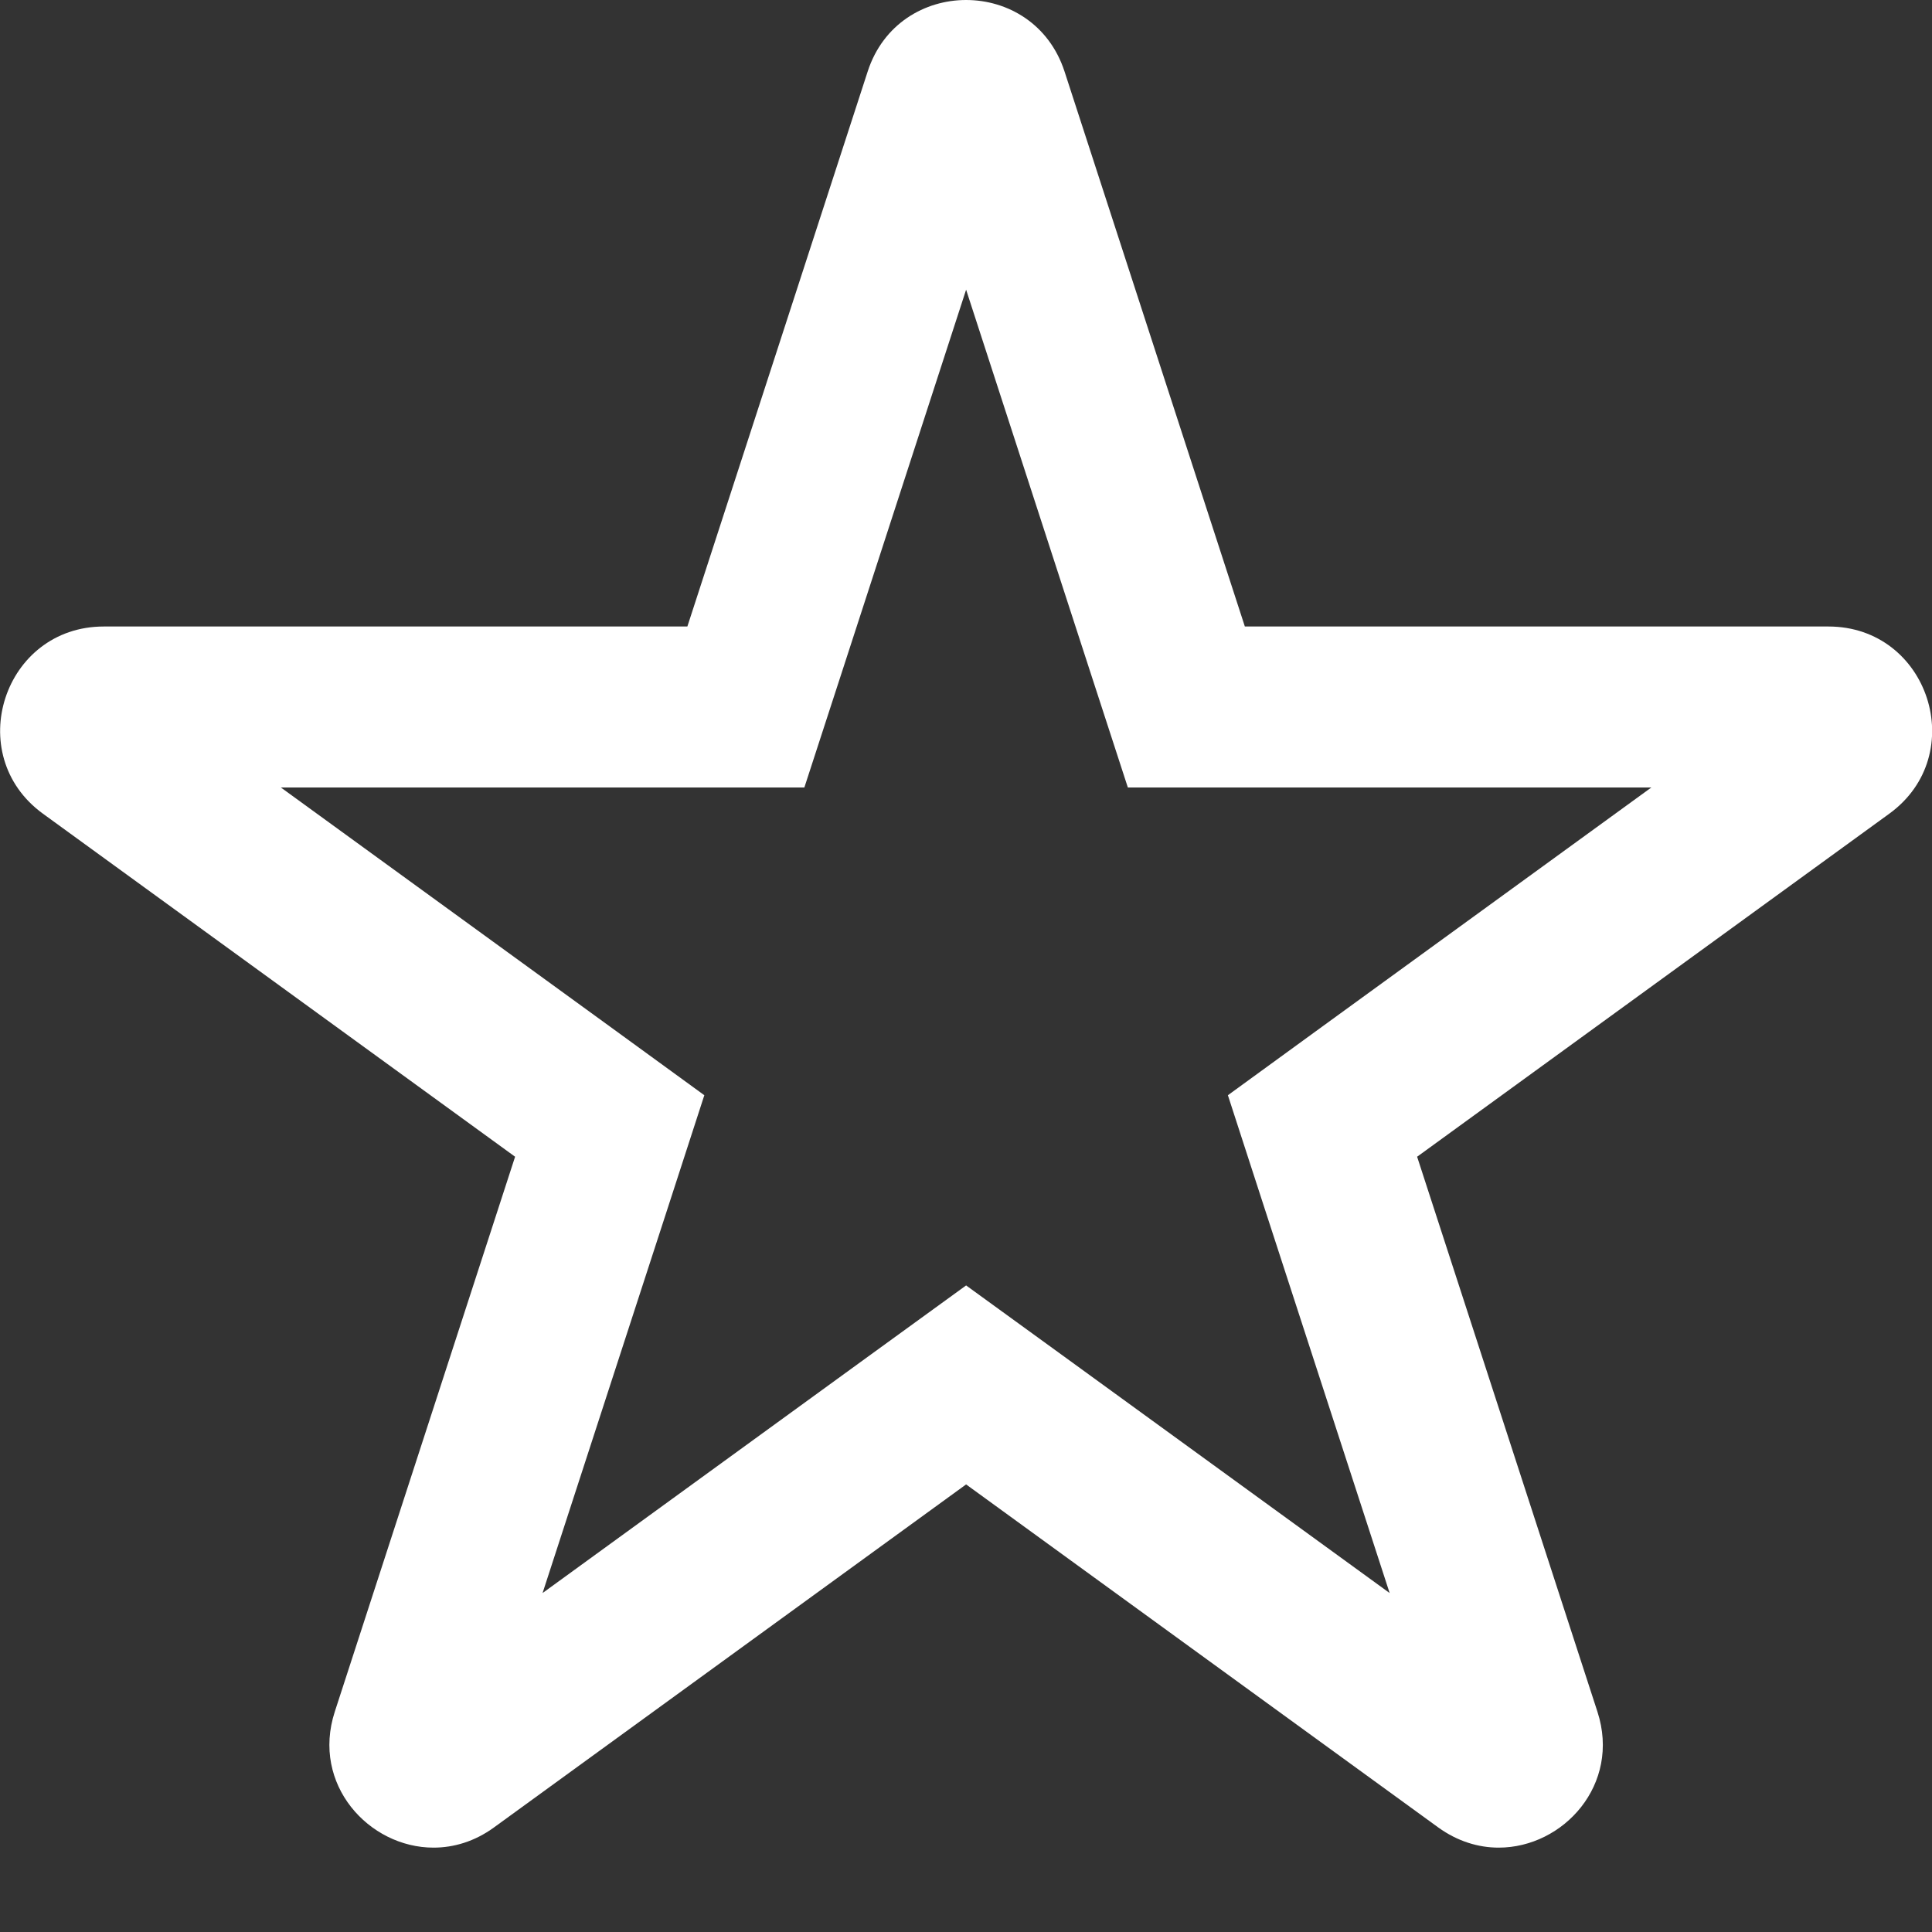 <svg width="18" height="18" viewBox="0 0 18 18" fill="none" xmlns="http://www.w3.org/2000/svg">
<rect x="0" y="0" width="18" height="18" fill="#333333" stroke="none"/>
<g clip-path="url(#clip0)">
<path d="M9.001 2.699L10.171 6.301L10.508 7.337H11.598H15.385L12.321 9.563L11.44 10.204L11.776 11.24L12.947 14.842L9.883 12.616L9.001 11.976L8.119 12.616L5.055 14.842L6.226 11.24L6.562 10.204L5.681 9.563L2.617 7.337H6.404H7.494L7.831 6.301L9.001 2.699ZM9.001 0C8.615 0 8.228 0.222 8.084 0.666L6.404 5.837H0.967C0.033 5.837 -0.355 7.032 0.4 7.581L4.799 10.777L3.119 15.948C2.899 16.625 3.437 17.214 4.039 17.214C4.227 17.214 4.422 17.157 4.602 17.026L9.001 13.83L13.4 17.026C13.58 17.156 13.775 17.214 13.963 17.214C14.566 17.214 15.103 16.625 14.883 15.948L13.203 10.777L17.602 7.581C18.358 7.032 17.969 5.837 17.035 5.837H11.598L9.918 0.666C9.773 0.222 9.387 0 9.001 0Z" fill="white"/>
</g>
<defs>
<clipPath id="clip0">
<rect width="18" height="17.214" fill="white"/>
</clipPath>
</defs>
</svg>
